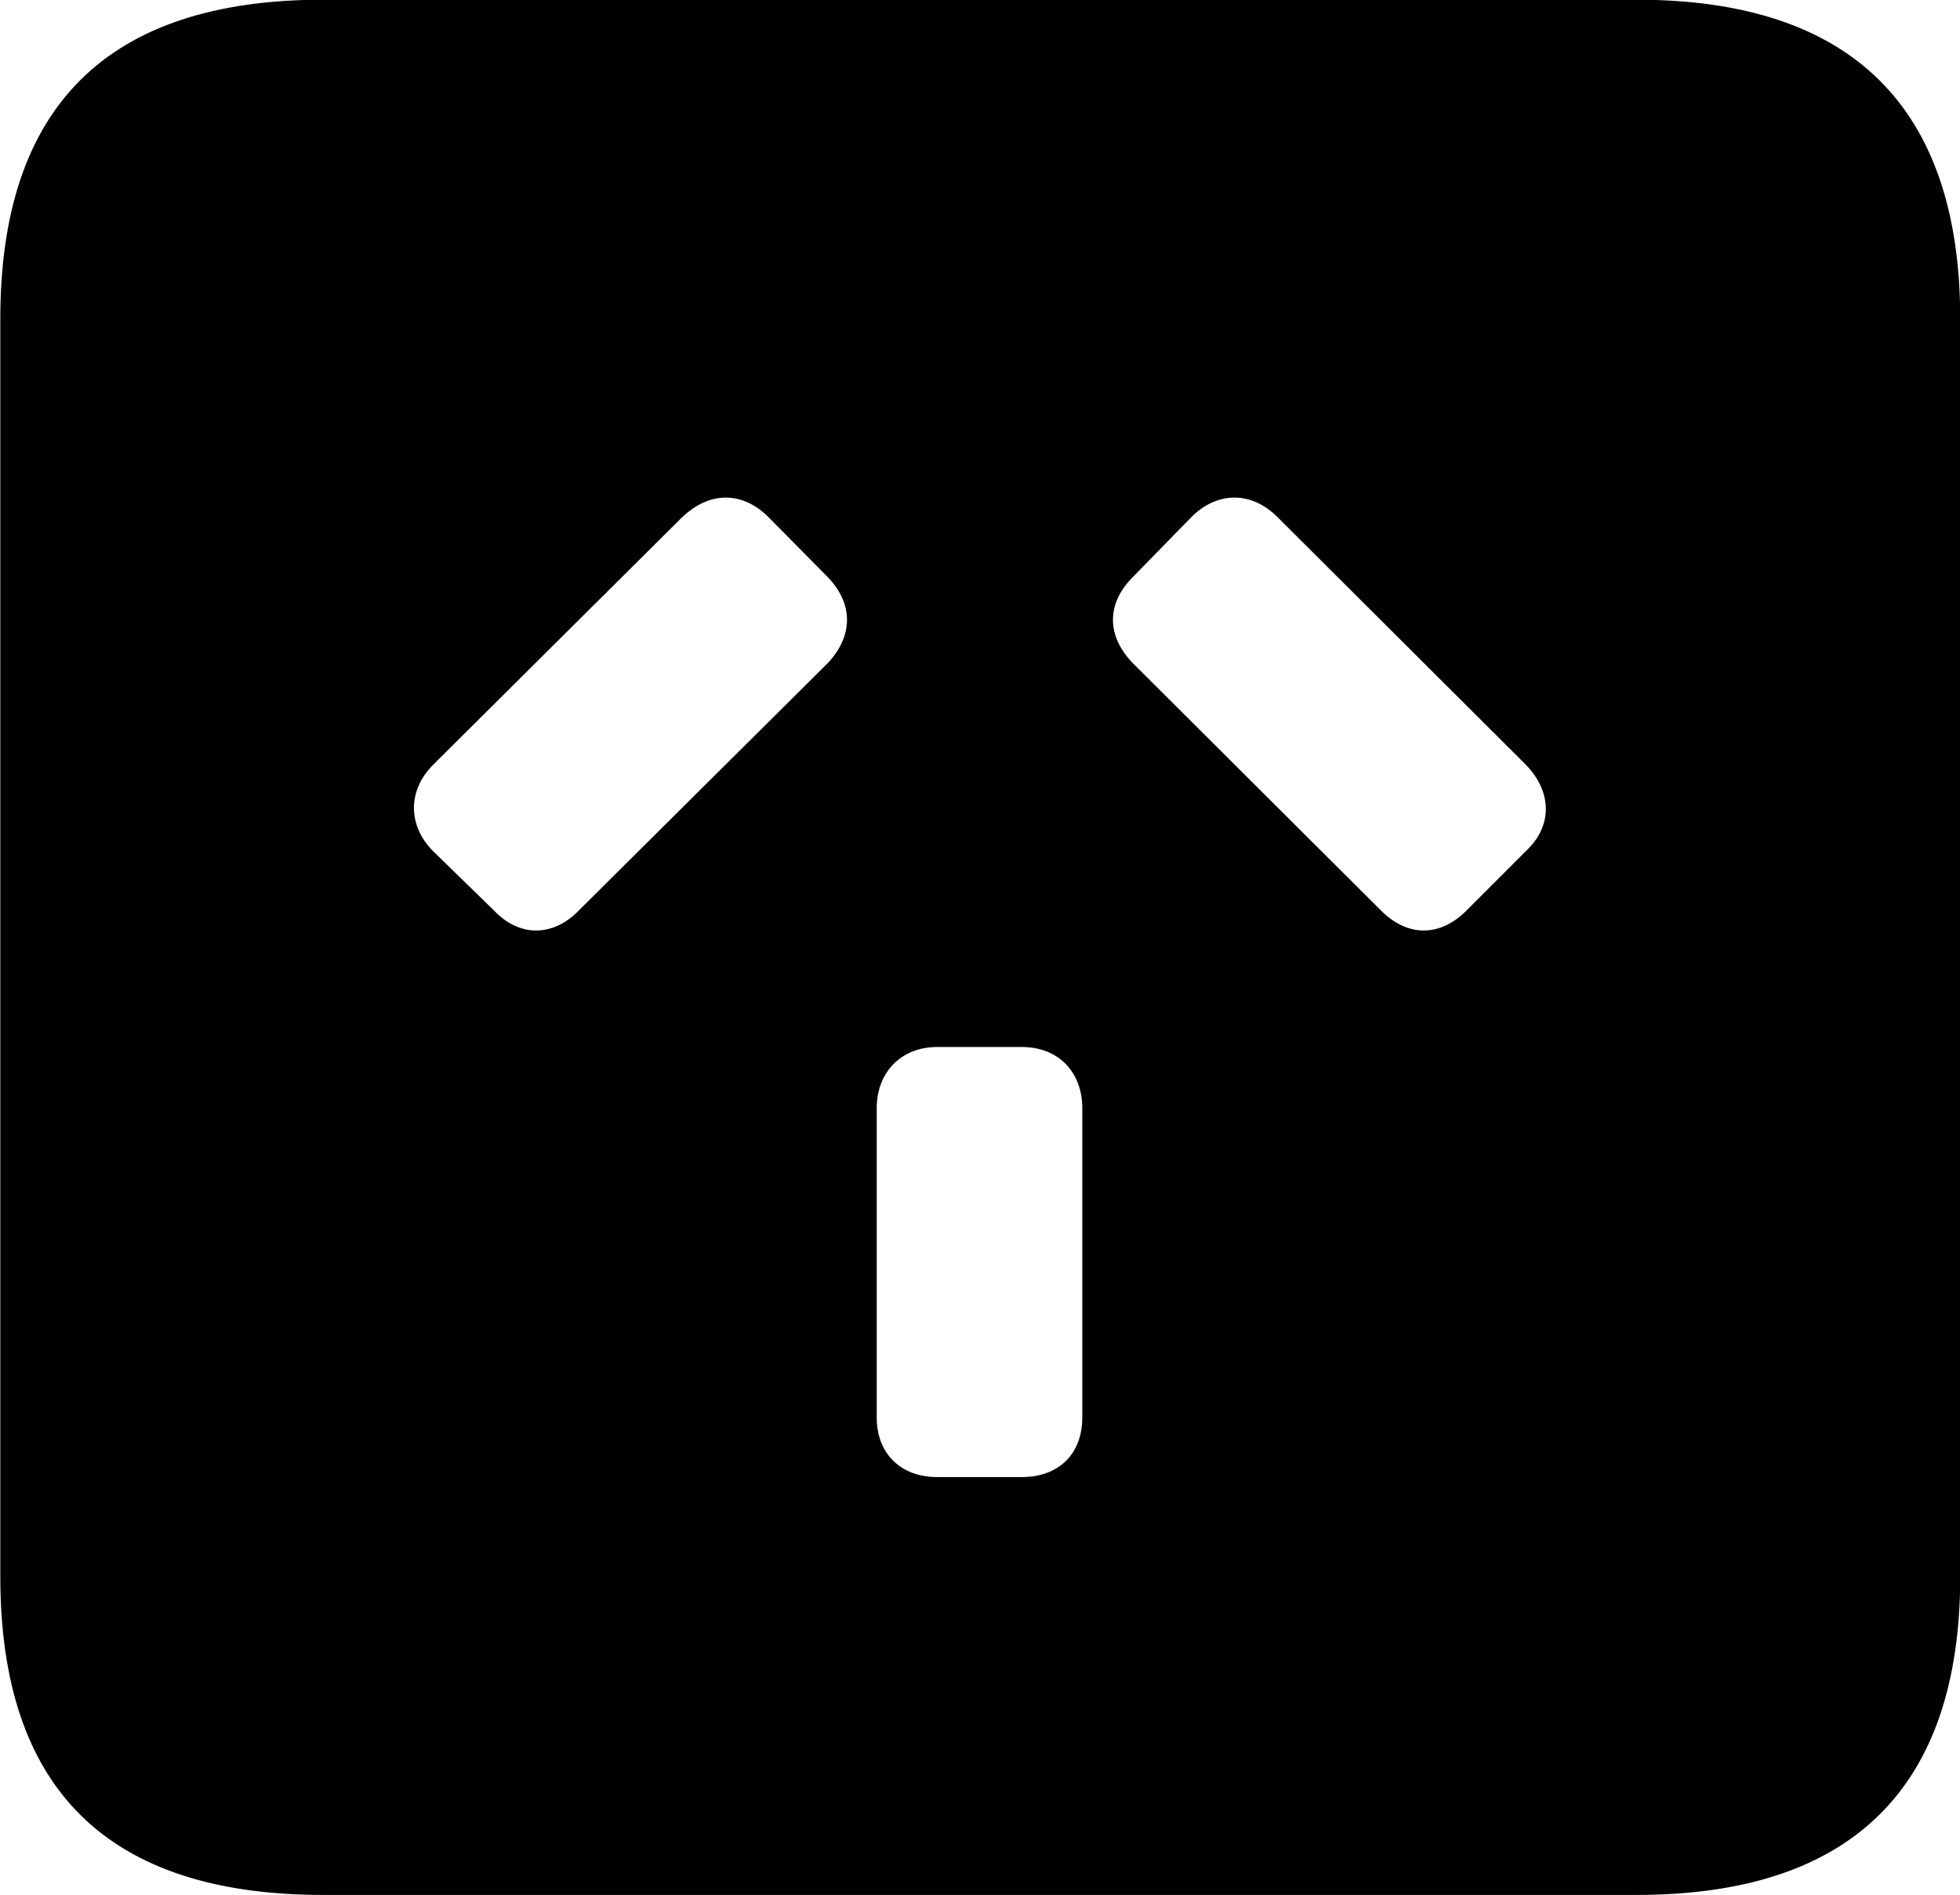 <svg viewBox="0 0 26.031 25.17" xmlns="http://www.w3.org/2000/svg"><path d="M4.294 25.166H21.734C24.594 25.166 26.034 23.745 26.034 20.936V4.236C26.034 1.425 24.594 -0.004 21.734 -0.004H4.294C1.434 -0.004 0.004 1.405 0.004 4.236V20.936C0.004 23.765 1.434 25.166 4.294 25.166ZM19.474 12.095C19.124 12.445 18.694 12.445 18.344 12.095L15.044 8.806C14.694 8.445 14.694 8.015 15.044 7.665L15.844 6.846C16.184 6.526 16.624 6.526 16.964 6.865L20.264 10.155C20.614 10.515 20.614 10.956 20.294 11.275ZM5.744 11.296C5.414 10.956 5.414 10.495 5.754 10.155L9.064 6.865C9.424 6.526 9.844 6.526 10.184 6.846L10.994 7.665C11.334 8.015 11.334 8.445 10.994 8.806L7.684 12.095C7.344 12.445 6.894 12.445 6.564 12.095ZM12.444 19.616C11.964 19.616 11.644 19.305 11.644 18.826V14.716C11.644 14.236 11.974 13.905 12.444 13.905H13.574C14.054 13.905 14.374 14.236 14.374 14.716V18.826C14.374 19.316 14.054 19.616 13.574 19.616Z" /></svg>